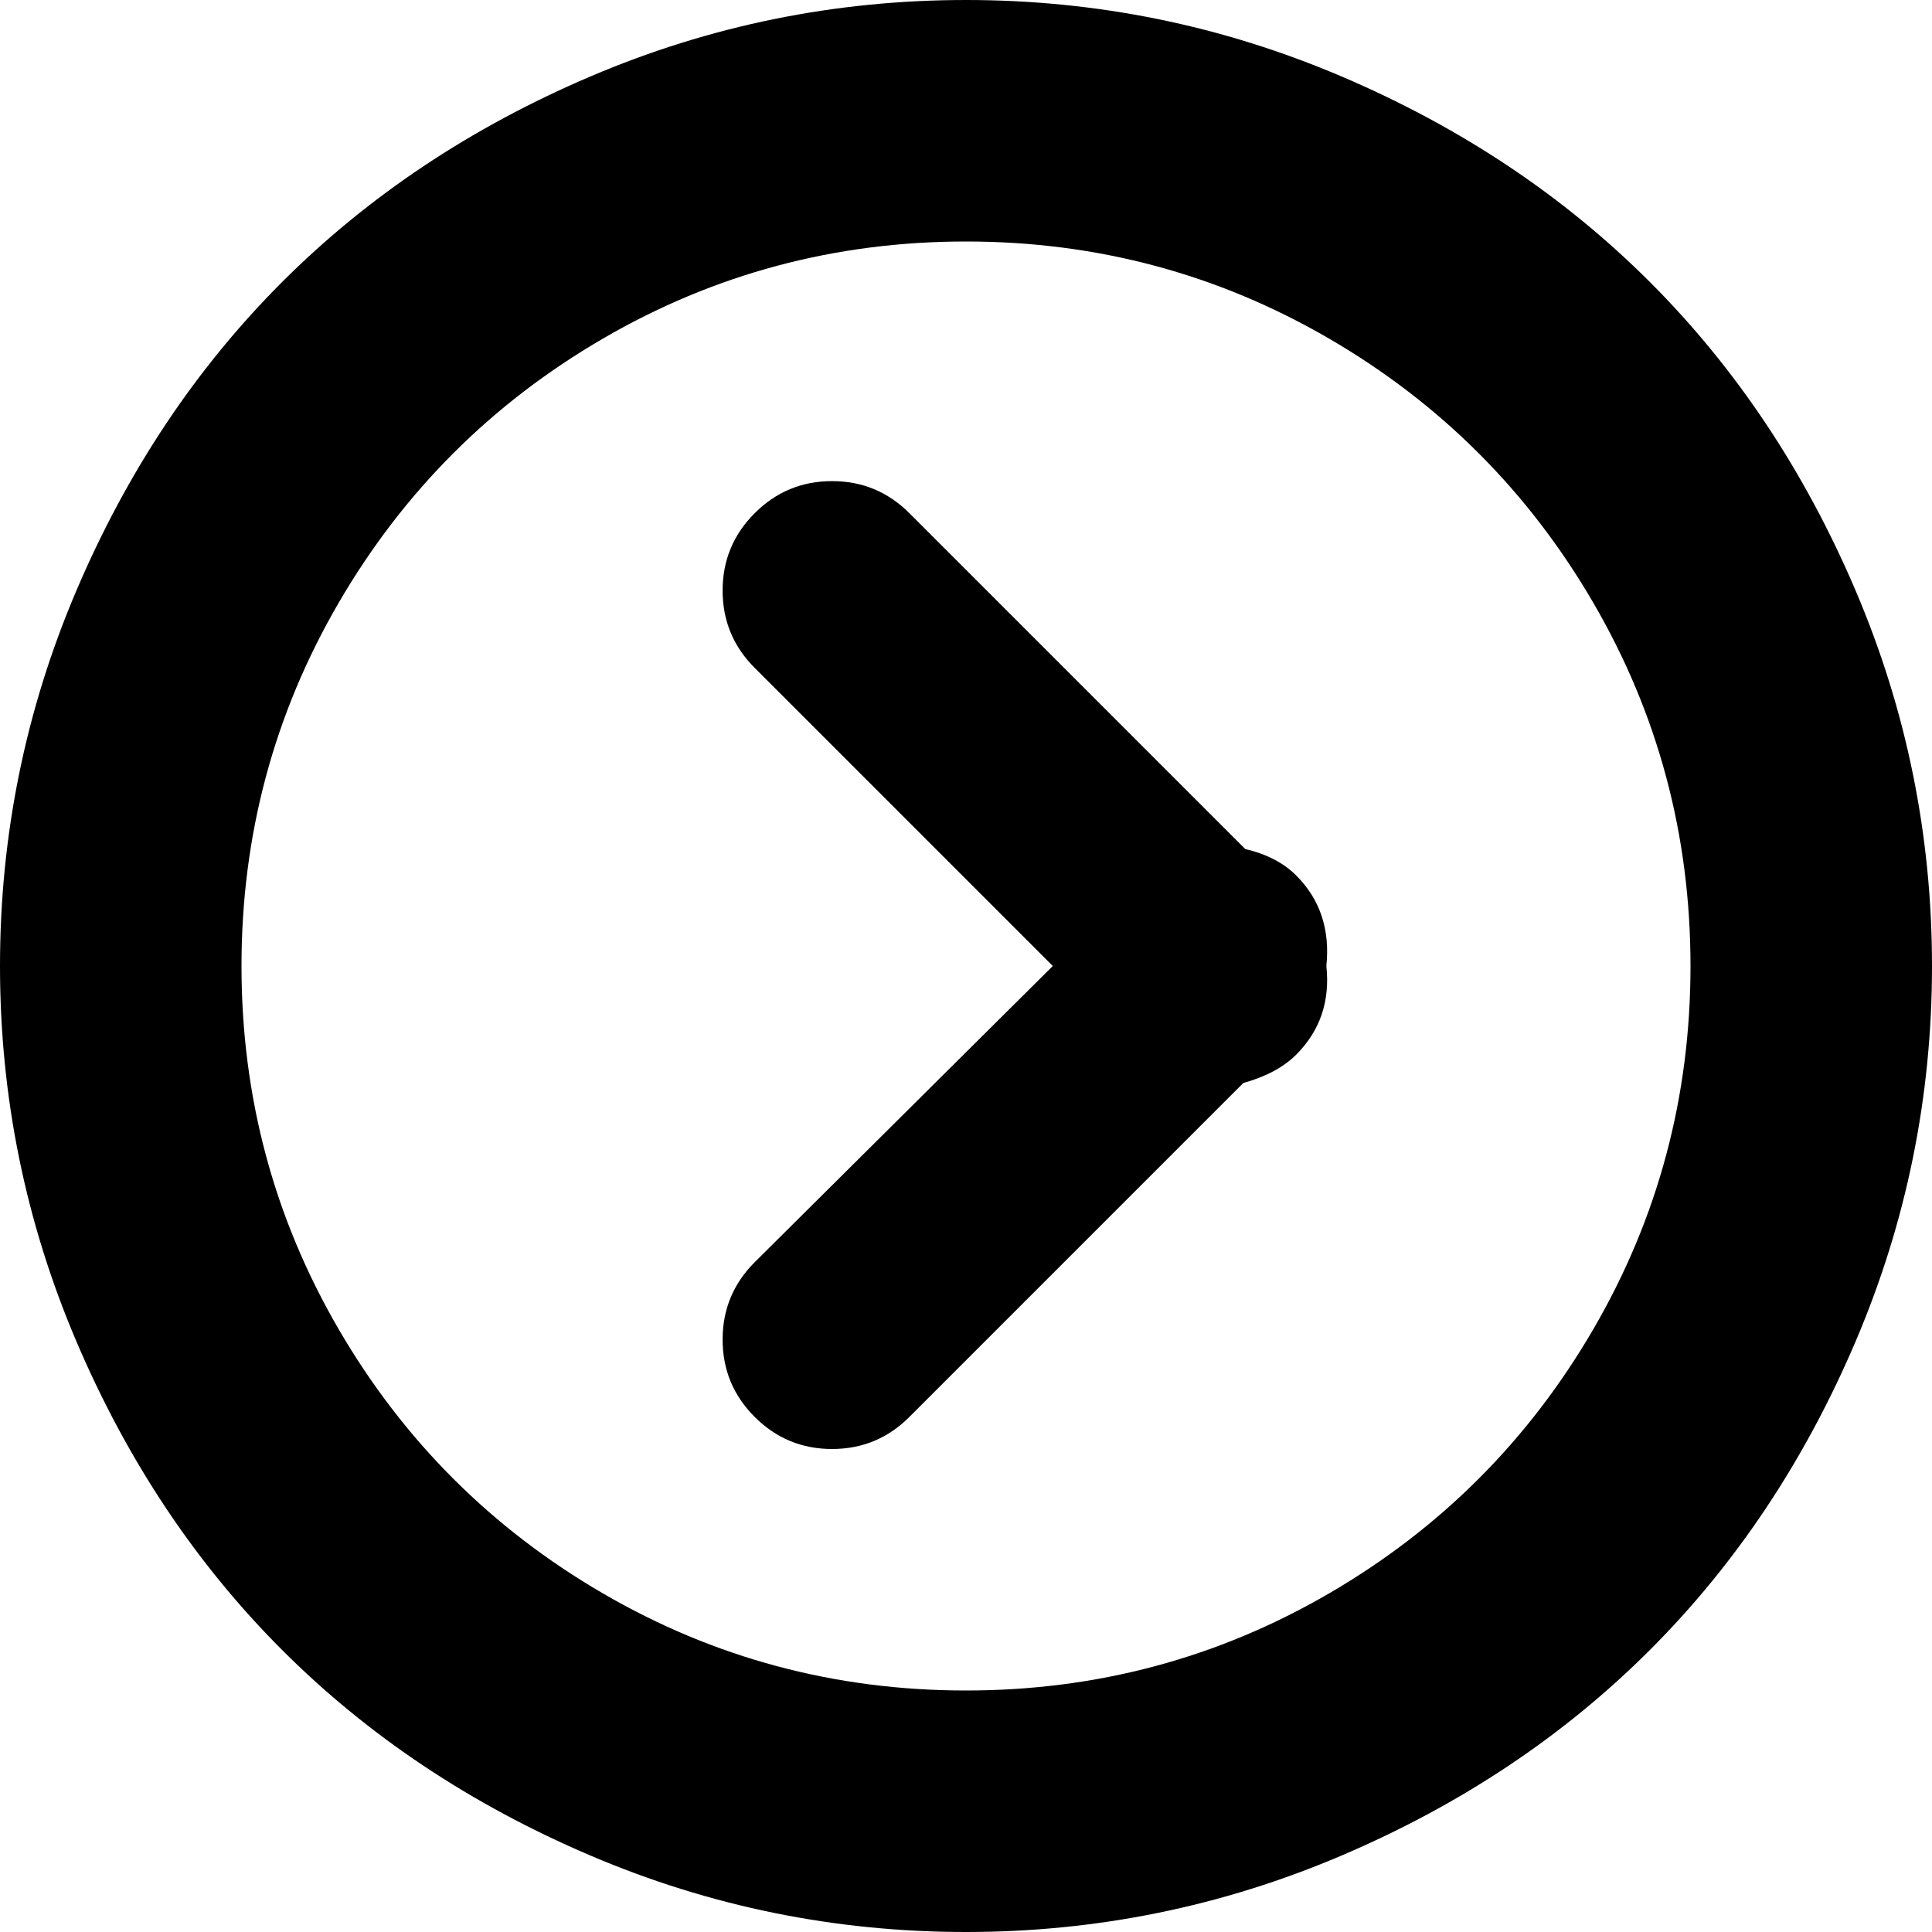 <svg xmlns="http://www.w3.org/2000/svg" width="1em" height="1em" viewBox="0 0 1024 1024"><path fill="currentColor" d="M512 1024q-104 0-199-40.5t-163.5-109T40.5 711T0 512t40.5-199t109-163.5T313 40.5T512 0t199 40.5t163.5 109t109 163.5t40.5 199t-40.5 199t-109 163.5t-163.5 109t-199 40.5m0-896q-104 0-192.5 51.5t-140 140T128 512t51.5 192.5t140 140T512 896t192.5-51.5t140-140T896 512t-51.5-192.5t-140-140T512 128m175 431q-10 10-28 15L482 751q-17 17-41 17t-41-17t-17-41t17-41l158-157l-158-158q-17-17-17-41t17-41t41-17t41 17l178 178q17 4 27 14q19 19 16 48q3 28-16 47"/></svg>